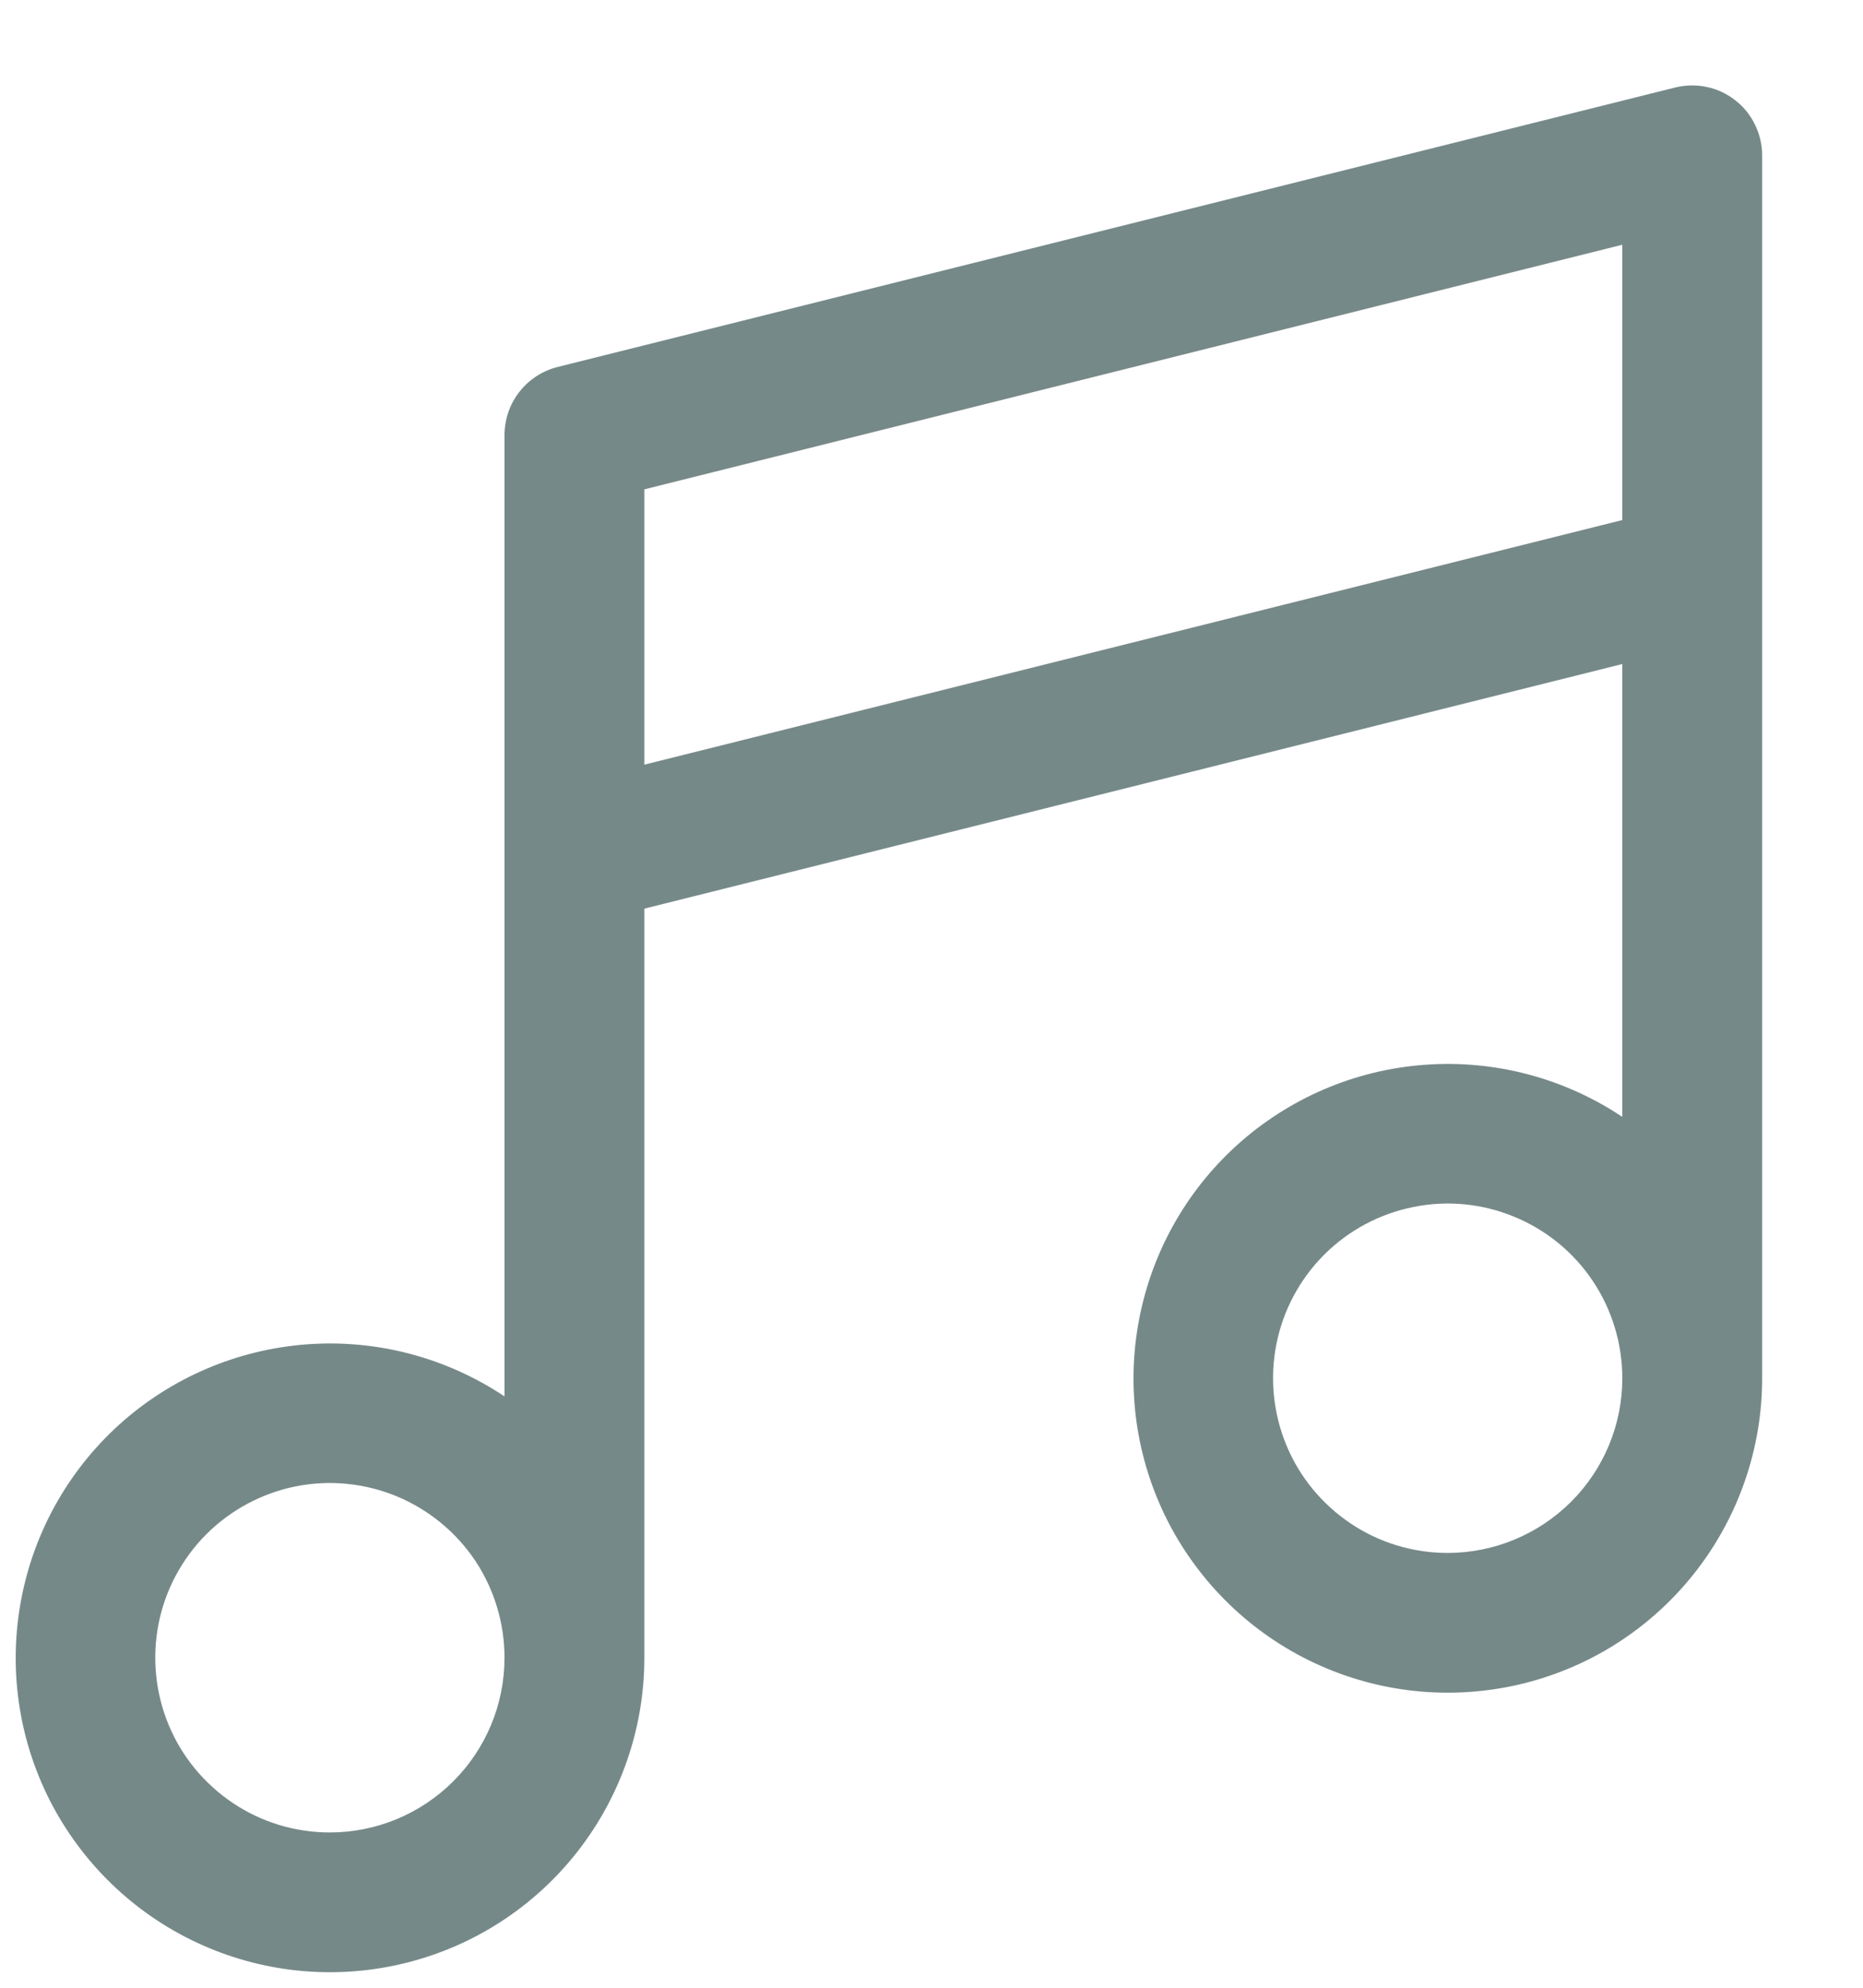 <svg width="15" height="16" viewBox="0 0 15 16" fill="none" xmlns="http://www.w3.org/2000/svg">
<path d="M13.971 0.807C13.904 0.754 13.825 0.717 13.742 0.7C13.658 0.682 13.572 0.684 13.489 0.704L4.489 2.954C4.367 2.985 4.259 3.055 4.182 3.154C4.104 3.253 4.063 3.375 4.062 3.5V11.24C3.593 10.927 3.033 10.779 2.47 10.821C1.908 10.863 1.375 11.091 0.957 11.47C0.539 11.849 0.26 12.357 0.164 12.912C0.067 13.468 0.159 14.04 0.425 14.538C0.692 15.035 1.116 15.43 1.632 15.658C2.148 15.887 2.725 15.936 3.272 15.799C3.82 15.662 4.305 15.346 4.652 14.901C4.999 14.456 5.188 13.908 5.188 13.344V7.314L13.062 5.345V8.99C12.593 8.677 12.033 8.529 11.47 8.571C10.908 8.612 10.375 8.841 9.957 9.22C9.539 9.599 9.26 10.107 9.164 10.662C9.067 11.218 9.159 11.79 9.425 12.288C9.692 12.785 10.116 13.18 10.632 13.408C11.148 13.637 11.725 13.686 12.273 13.549C12.82 13.412 13.305 13.096 13.652 12.651C13.999 12.206 14.188 11.658 14.188 11.094V1.25C14.188 1.165 14.168 1.08 14.13 1.003C14.093 0.926 14.039 0.859 13.971 0.807ZM2.656 14.75C2.378 14.75 2.106 14.668 1.875 14.513C1.644 14.358 1.463 14.139 1.357 13.882C1.251 13.625 1.223 13.342 1.277 13.069C1.331 12.797 1.465 12.546 1.662 12.349C1.859 12.153 2.109 12.019 2.382 11.964C2.655 11.91 2.937 11.938 3.194 12.044C3.451 12.151 3.671 12.331 3.826 12.562C3.98 12.794 4.062 13.066 4.062 13.344C4.062 13.717 3.914 14.074 3.65 14.338C3.387 14.601 3.029 14.75 2.656 14.75ZM5.188 6.155V3.939L13.062 1.97V4.186L5.188 6.155ZM11.656 12.5C11.378 12.5 11.106 12.418 10.875 12.263C10.644 12.108 10.463 11.889 10.357 11.632C10.251 11.375 10.223 11.092 10.277 10.819C10.331 10.547 10.465 10.296 10.662 10.099C10.859 9.903 11.109 9.769 11.382 9.715C11.655 9.66 11.937 9.688 12.194 9.795C12.451 9.901 12.671 10.081 12.825 10.312C12.98 10.544 13.062 10.816 13.062 11.094C13.062 11.467 12.914 11.824 12.65 12.088C12.386 12.351 12.029 12.5 11.656 12.5Z" fill="#768989"/>
</svg>
